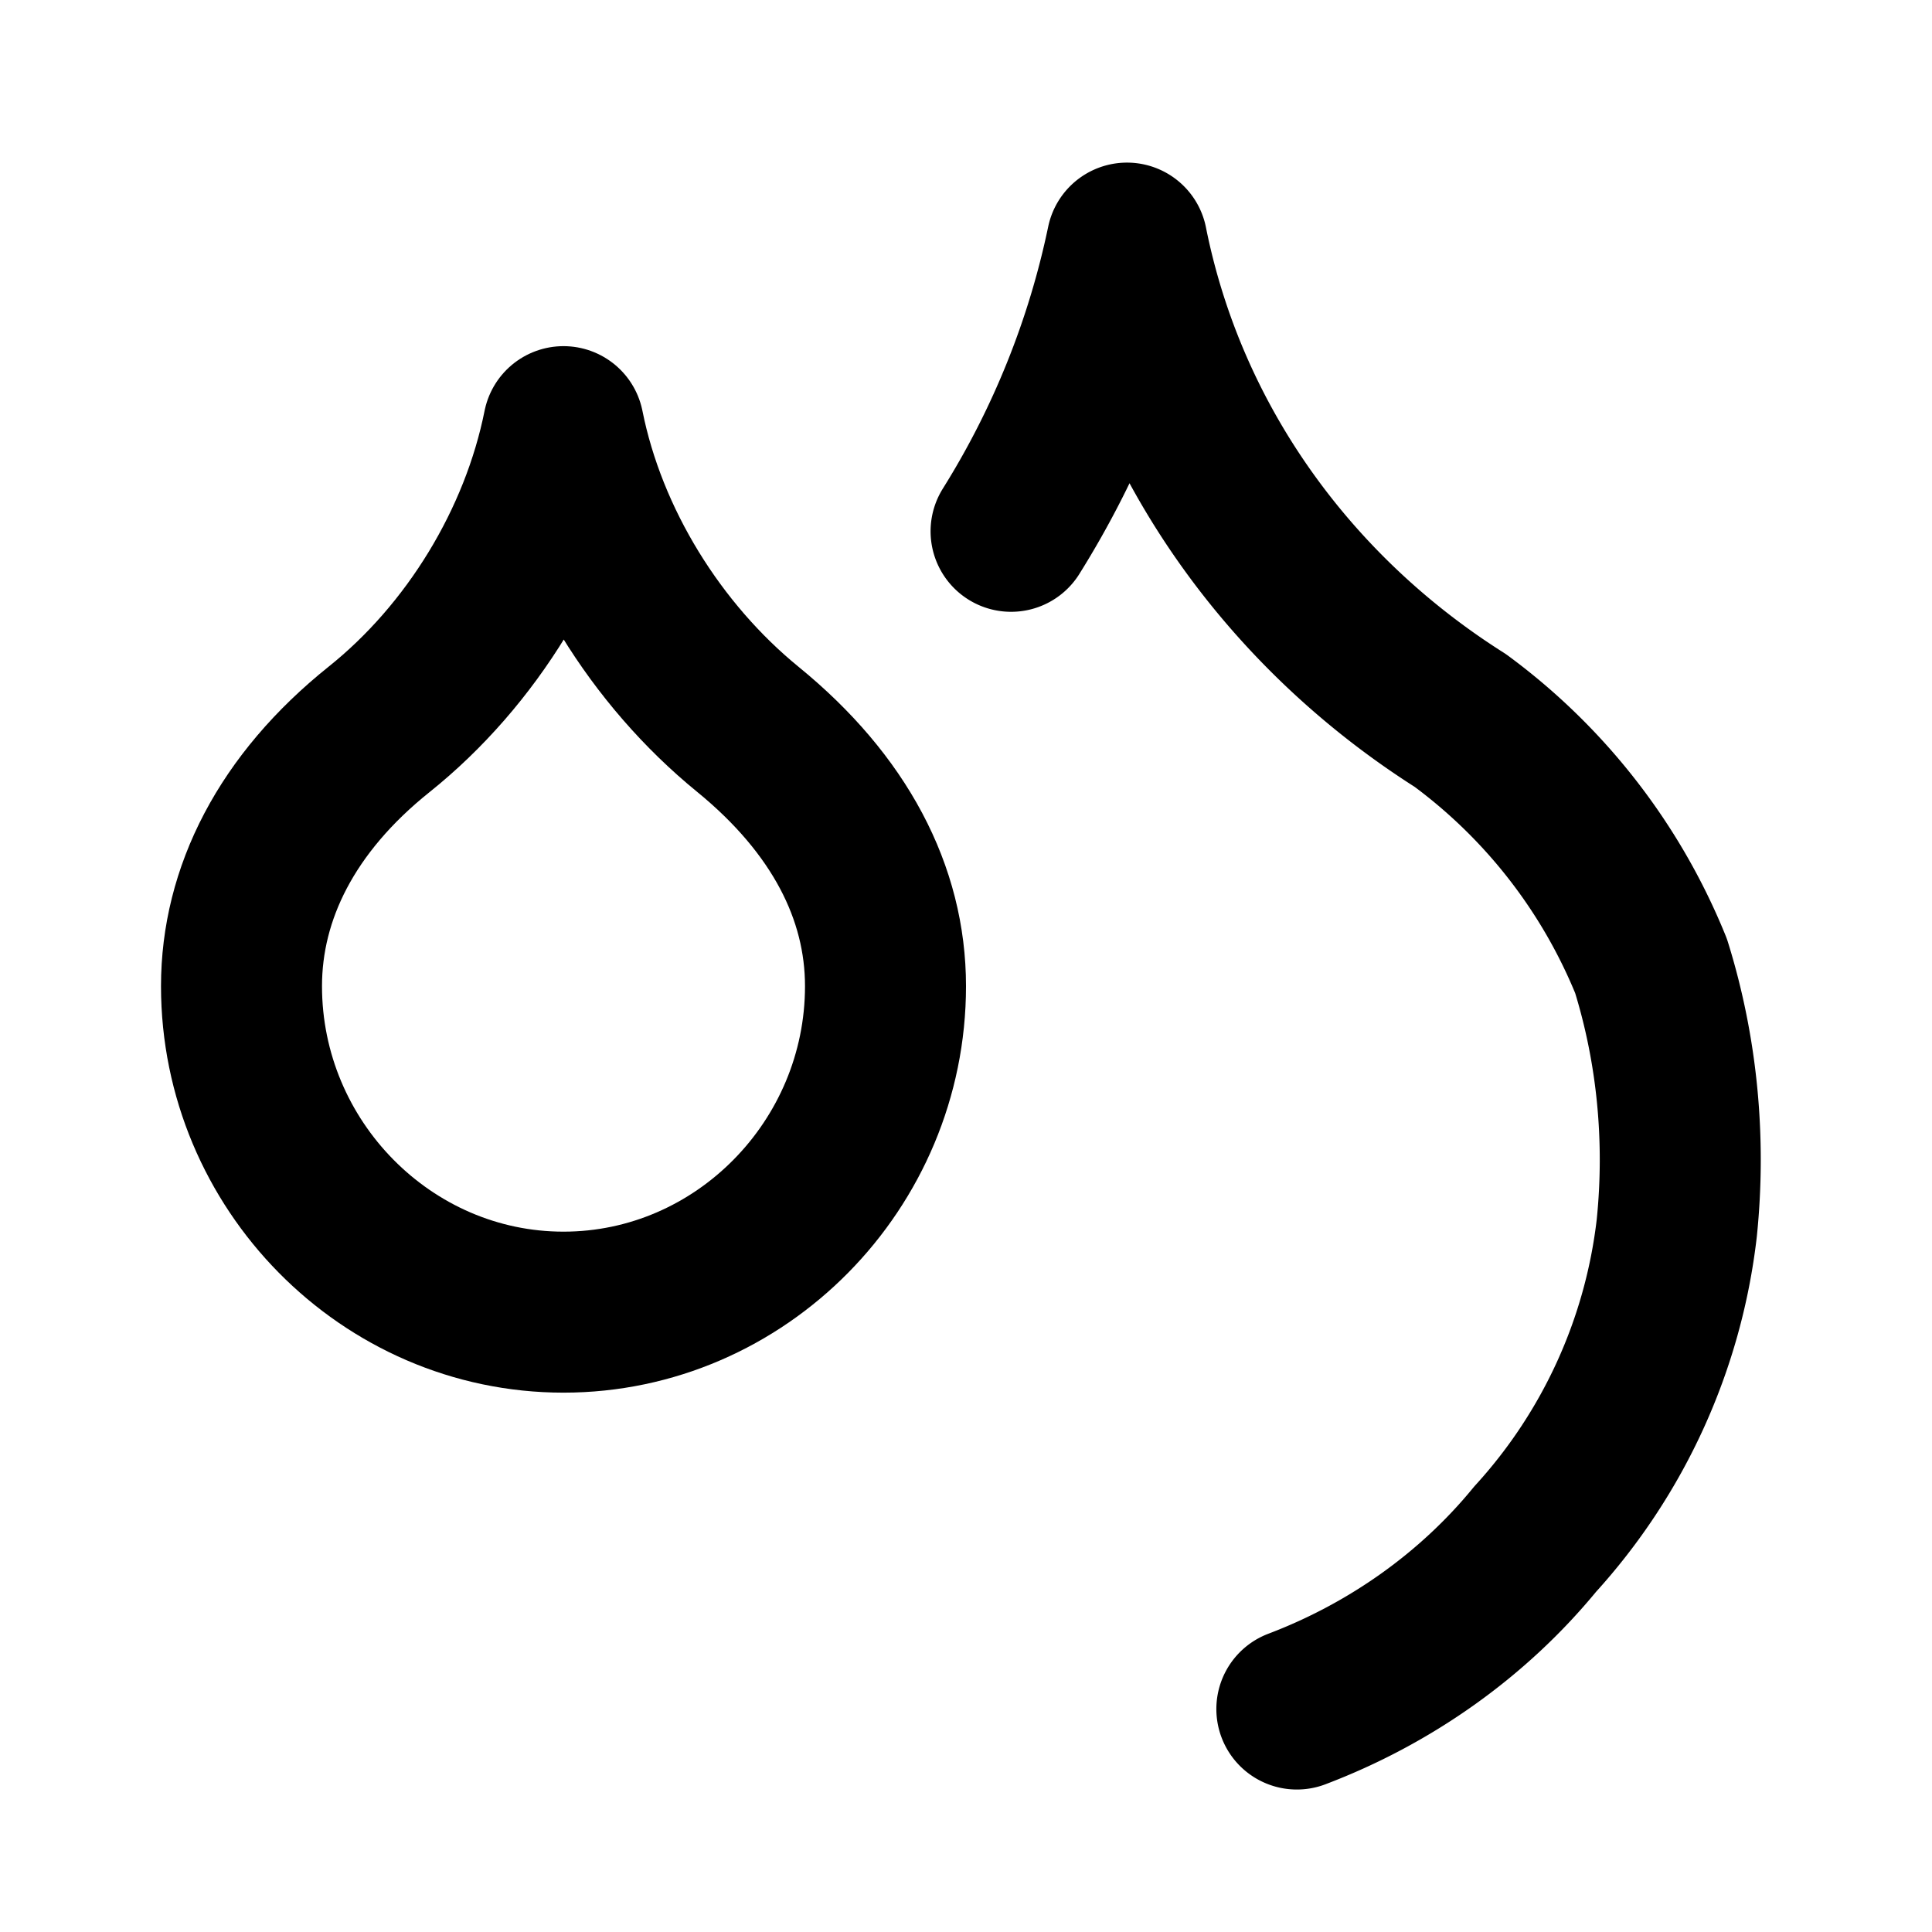 <svg xmlns="http://www.w3.org/2000/svg" viewBox="0 0 24 24" fill="none" stroke="currentColor" stroke-width="2" stroke-linecap="round" stroke-linejoin="round" class="lucide lucide-droplets">
  <path d="M7 16.3c2.2 0 4-1.83 4-4.05 0-1.16-.57-2.26-1.71-3.19S7.29 6.75 7 5.3c-.29 1.45-1.14 2.84-2.29 3.76S3 11.1 3 12.25c0 2.22 1.8 4.05 4 4.05z"/>
  <path d="M12.56 6.6A10.97 10.97 0 0 0 14 3.02c.5 2.5 2.04 4.6 4.14 5.93a7.1 7.1 0 0 1 2.37 3.05c.33 1.06.43 2.17.32 3.25a6.91 6.91 0 0 1-1.76 3.87c-.77.94-1.8 1.67-2.96 2.11"/>
</svg>